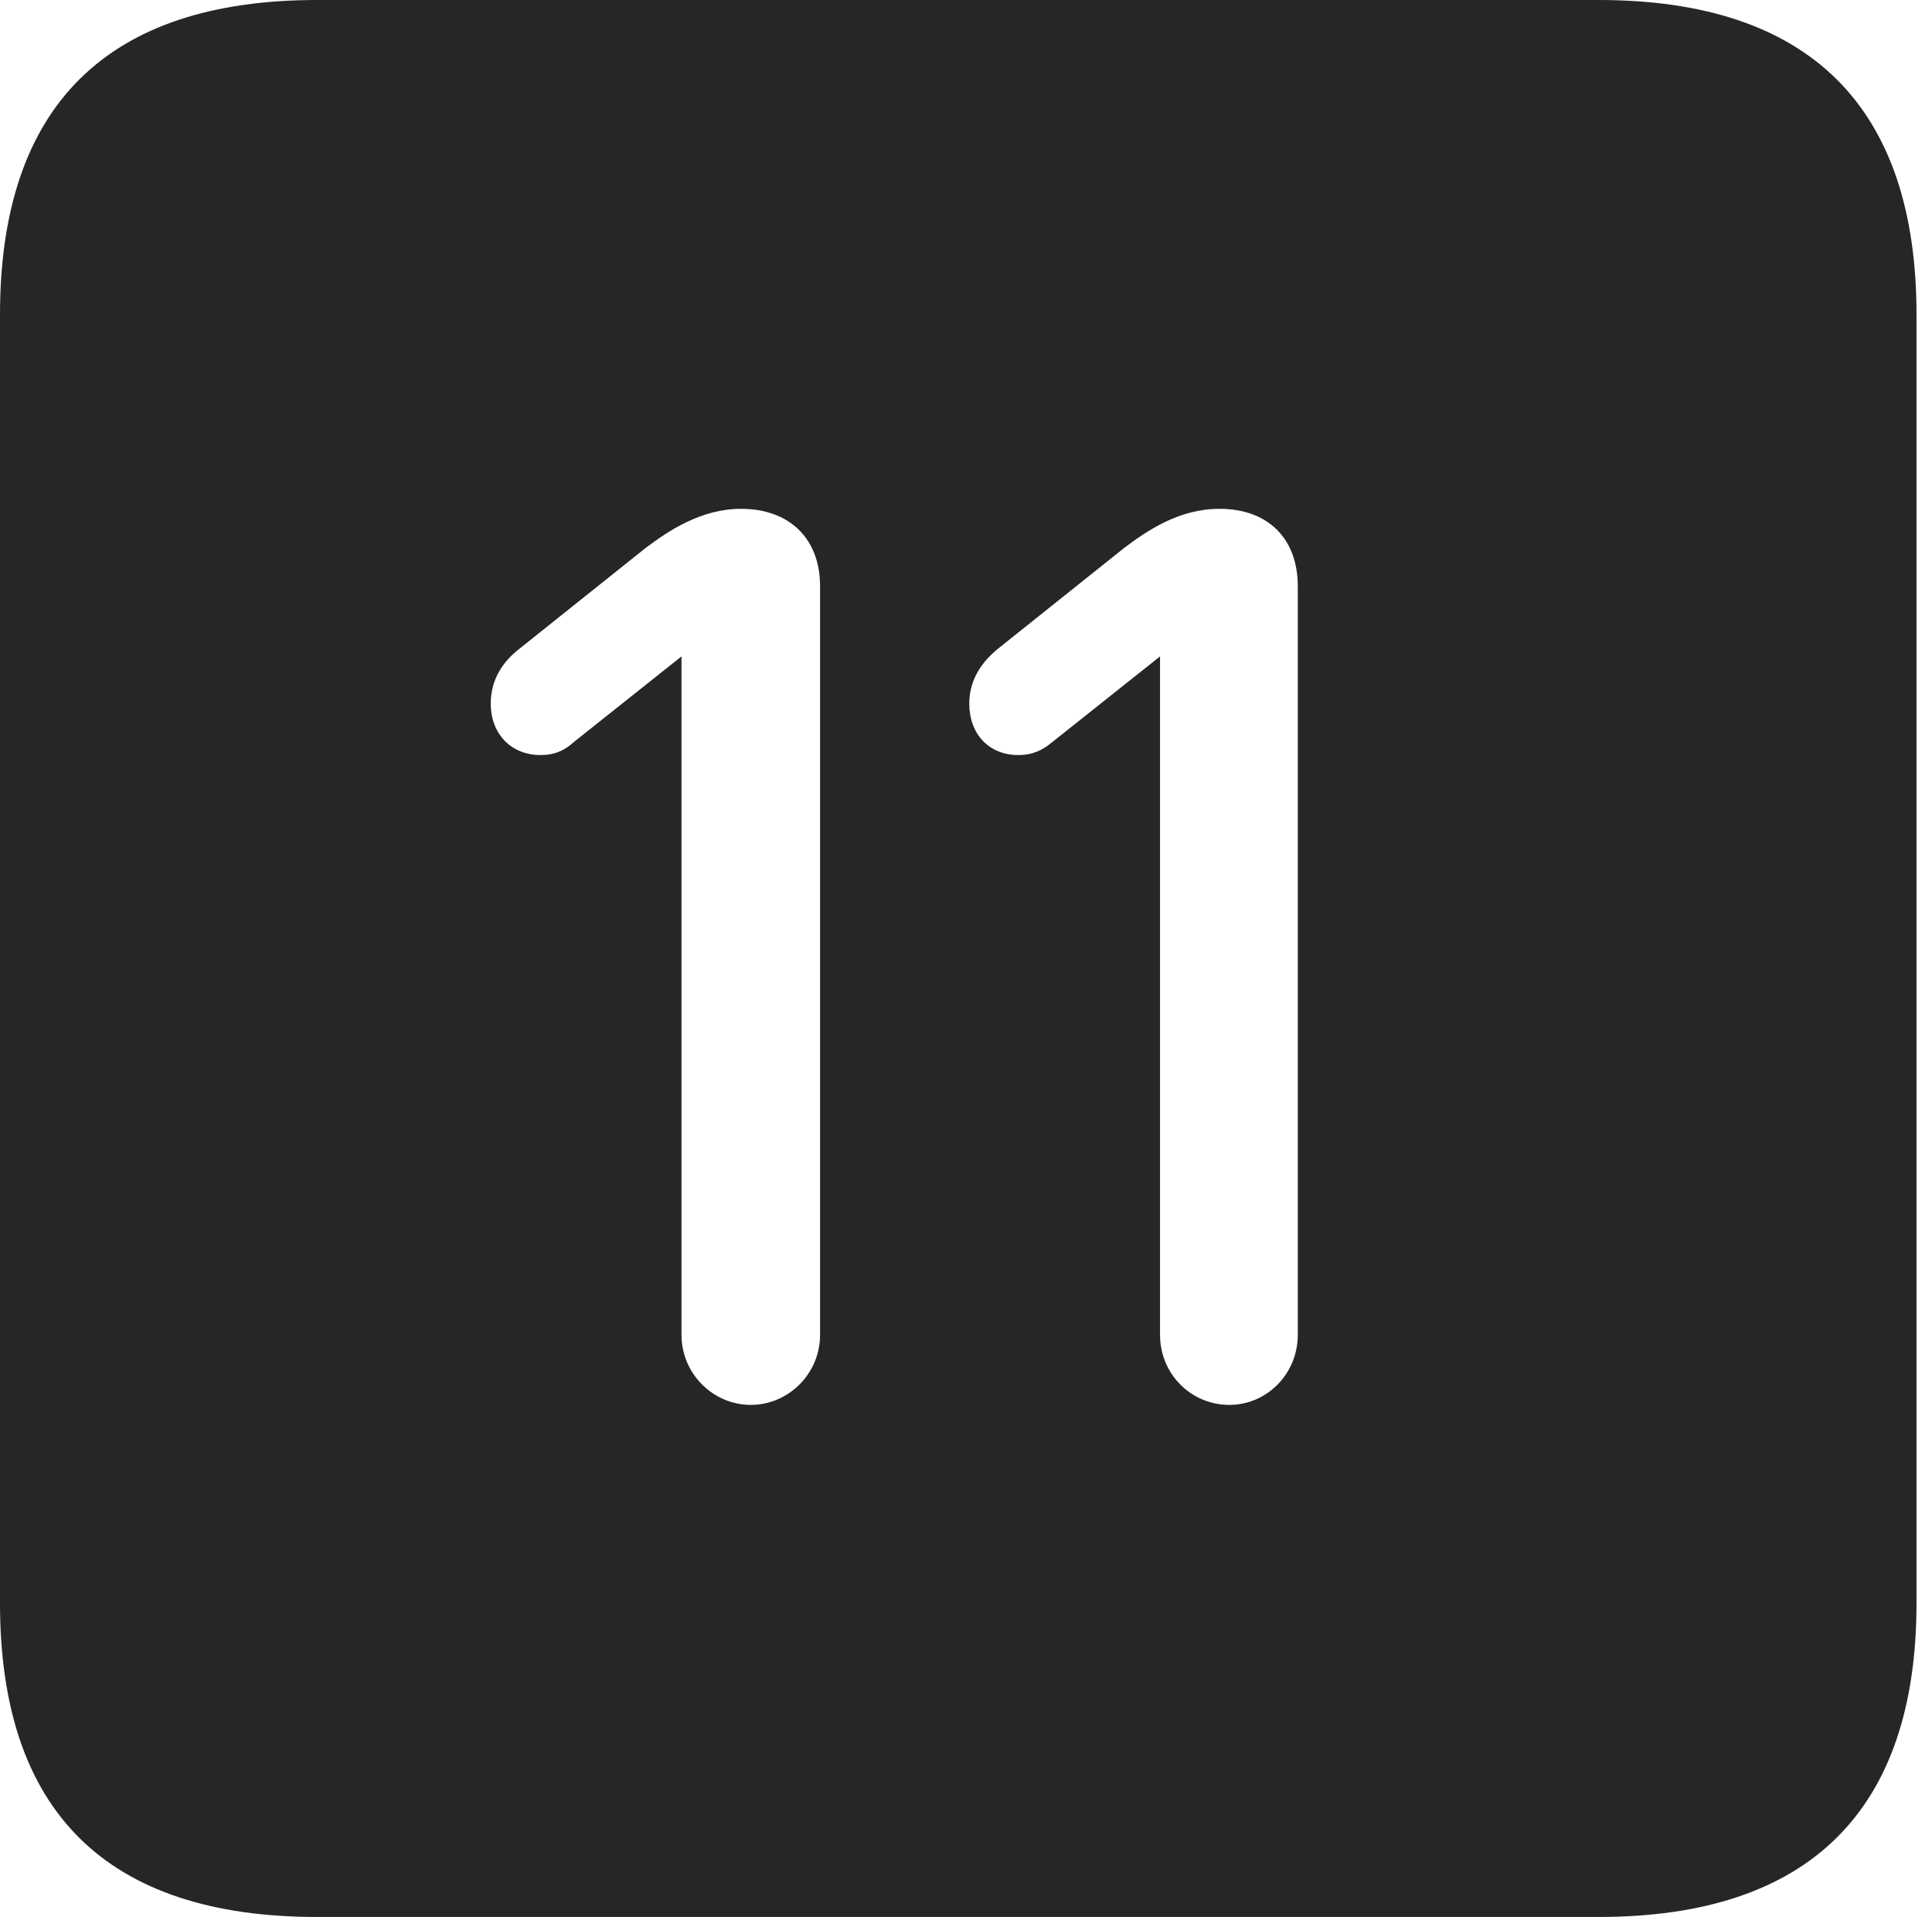 <?xml version="1.0" encoding="UTF-8"?>
<!--Generator: Apple Native CoreSVG 326-->
<!DOCTYPE svg
PUBLIC "-//W3C//DTD SVG 1.1//EN"
       "http://www.w3.org/Graphics/SVG/1.1/DTD/svg11.dtd">
<svg version="1.1" xmlns="http://www.w3.org/2000/svg" xmlns:xlink="http://www.w3.org/1999/xlink" viewBox="0 0 46.289 45.918">
 <g>
  <rect height="45.918" opacity="0" width="46.289" x="0" y="0"/>
  <path d="M45.918 7.539L45.918 38.398C45.918 43.359 43.359 45.918 38.301 45.918L7.598 45.918C2.559 45.918 0 43.398 0 38.398L0 7.539C0 2.539 2.559 0 7.598 0L38.301 0C43.359 0 45.918 2.559 45.918 7.539ZM15.469 13.125L12.461 15.527C12.051 15.84 11.758 16.27 11.758 16.855C11.758 17.578 12.246 18.086 12.949 18.086C13.301 18.086 13.535 17.969 13.75 17.773L16.328 15.723L16.328 31.973C16.328 32.91 17.09 33.652 17.988 33.652C18.887 33.652 19.648 32.91 19.648 31.973L19.648 14.043C19.648 12.891 18.906 12.188 17.754 12.188C16.797 12.188 16.016 12.715 15.469 13.125ZM26.934 13.125L23.926 15.527C23.535 15.84 23.223 16.27 23.223 16.855C23.223 17.578 23.691 18.086 24.395 18.086C24.746 18.086 24.98 17.969 25.215 17.773L27.793 15.723L27.793 31.973C27.793 32.91 28.535 33.652 29.453 33.652C30.352 33.652 31.094 32.91 31.094 31.973L31.094 14.043C31.094 12.891 30.371 12.188 29.219 12.188C28.242 12.188 27.48 12.715 26.934 13.125Z" fill="black" fill-opacity="0.85"/>
 </g>
</svg>
